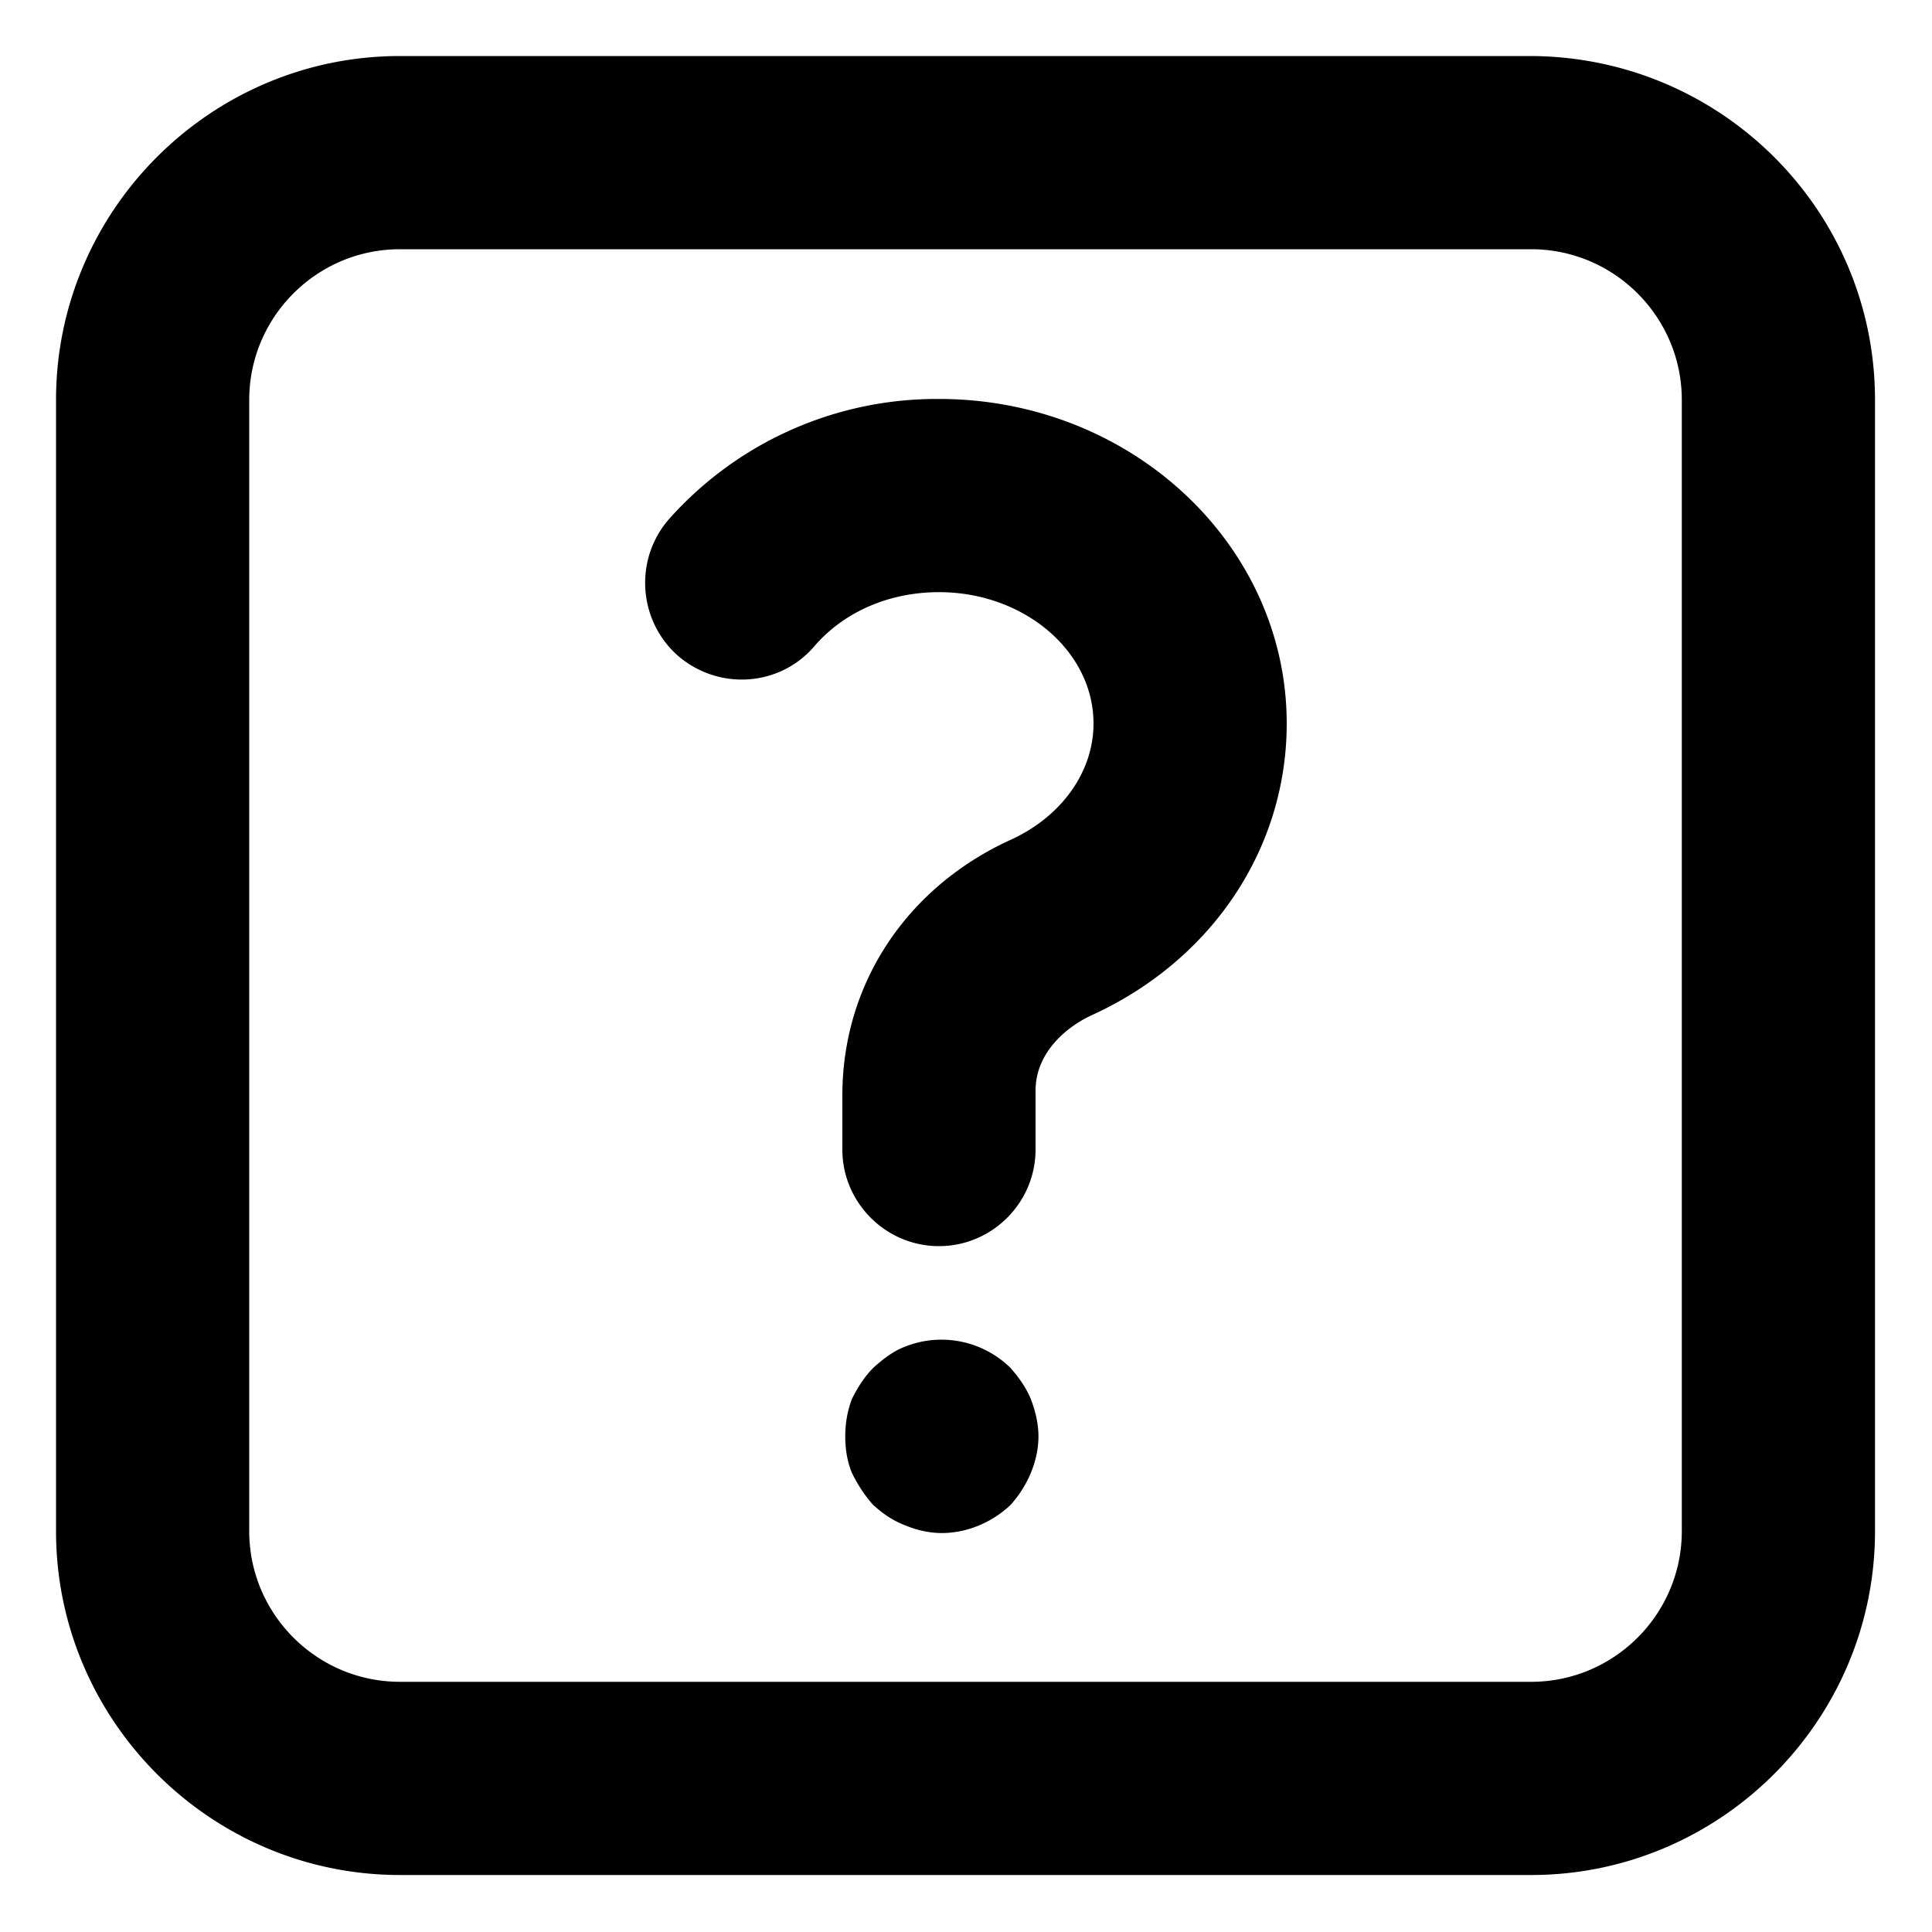 <svg viewBox="0 0 20 20"><path d="M13.32 7.49c0 1.29-.77 2.45-2.02 3.02-.28.13-.58.4-.58.78v.61c0 .55-.45 1-1 1s-1-.45-1-1v-.56c0-1.16.67-2.16 1.75-2.65.52-.24.85-.7.85-1.2 0-.75-.72-1.36-1.6-1.36-.51 0-.98.2-1.29.56-.36.42-.99.46-1.41.1-.41-.36-.46-.99-.1-1.41a3.71 3.71 0 0 1 2.8-1.25c1.99 0 3.6 1.51 3.6 3.36zm-2.86 6.67a1.02 1.02 0 0 0-1.09-.22c-.13.05-.23.13-.33.22-.09.09-.16.2-.22.32-.05.13-.07.26-.07.39s.02.26.07.38c.06.12.13.23.22.33.1.09.2.16.33.21.12.05.25.08.38.08.26 0 .52-.11.71-.29.09-.1.16-.21.21-.33.05-.12.08-.25.08-.38s-.03-.26-.08-.39c-.05-.12-.13-.23-.21-.32zm8.95-10.02v11.71c0 1.96-1.6 3.56-3.56 3.56H4.14c-1.96 0-3.56-1.6-3.56-3.56V4.14C.58 2.18 2.18.58 4.14.58h11.71c1.97.01 3.56 1.6 3.56 3.56zm-2 0c0-.86-.7-1.56-1.56-1.56H4.14c-.86 0-1.56.7-1.56 1.56v11.71c0 .86.7 1.56 1.56 1.56h11.71c.86 0 1.56-.7 1.56-1.56V4.14z"/></svg>